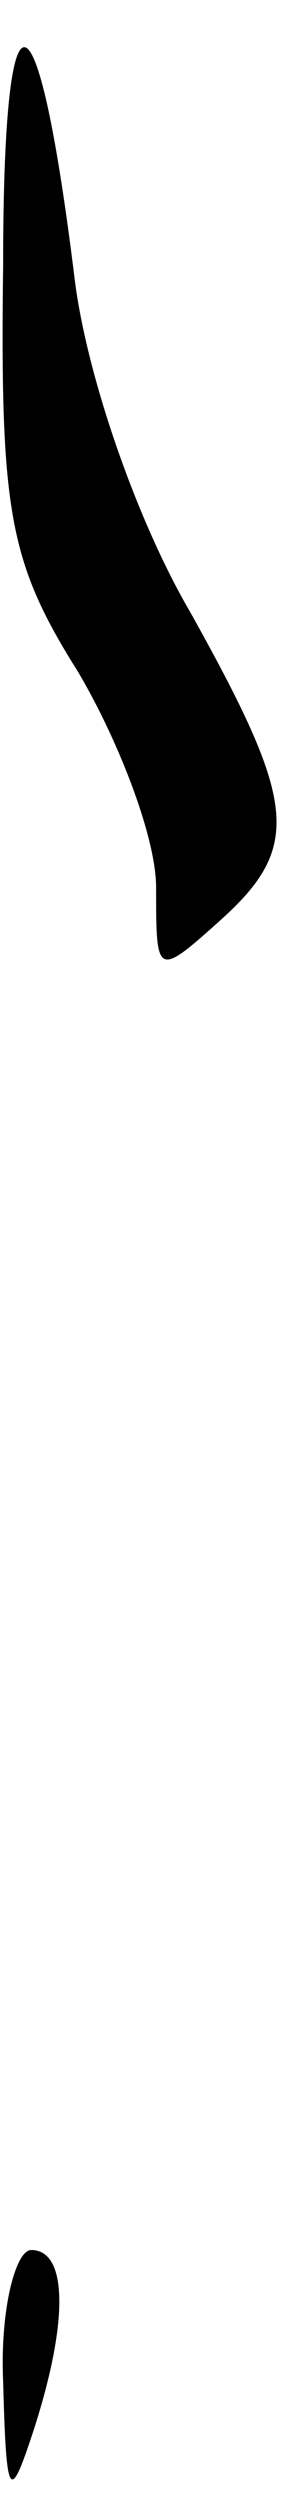 <?xml version="1.0" standalone="no"?>
<!DOCTYPE svg PUBLIC "-//W3C//DTD SVG 20010904//EN"
 "http://www.w3.org/TR/2001/REC-SVG-20010904/DTD/svg10.dtd">
<svg version="1.0" xmlns="http://www.w3.org/2000/svg"
 width="9pt" height="80pt" viewBox="0 0 9 80"
 preserveAspectRatio="xMidYMid meet">
<g transform="translate(0,80) scale(0.1,-0.1)"
fill="#000000" stroke="none">
<path fill="#000000" stroke="none" d="M1 715 c-1 -79 2 -95 24 -130 13 -22
25 -53 25 -69 0 -28 0 -29 20 -11 27 24 25 38 -9 99 -17 29 -33 75 -37 106
-12 98 -23 100 -23 5z"/>
<path fill="#000000" stroke="none" d="M1 38 c1 -37 2 -39 9 -18 12 36 12 60
0 60 -5 0 -10 -19 -9 -42z"/>
</g>
</svg>
